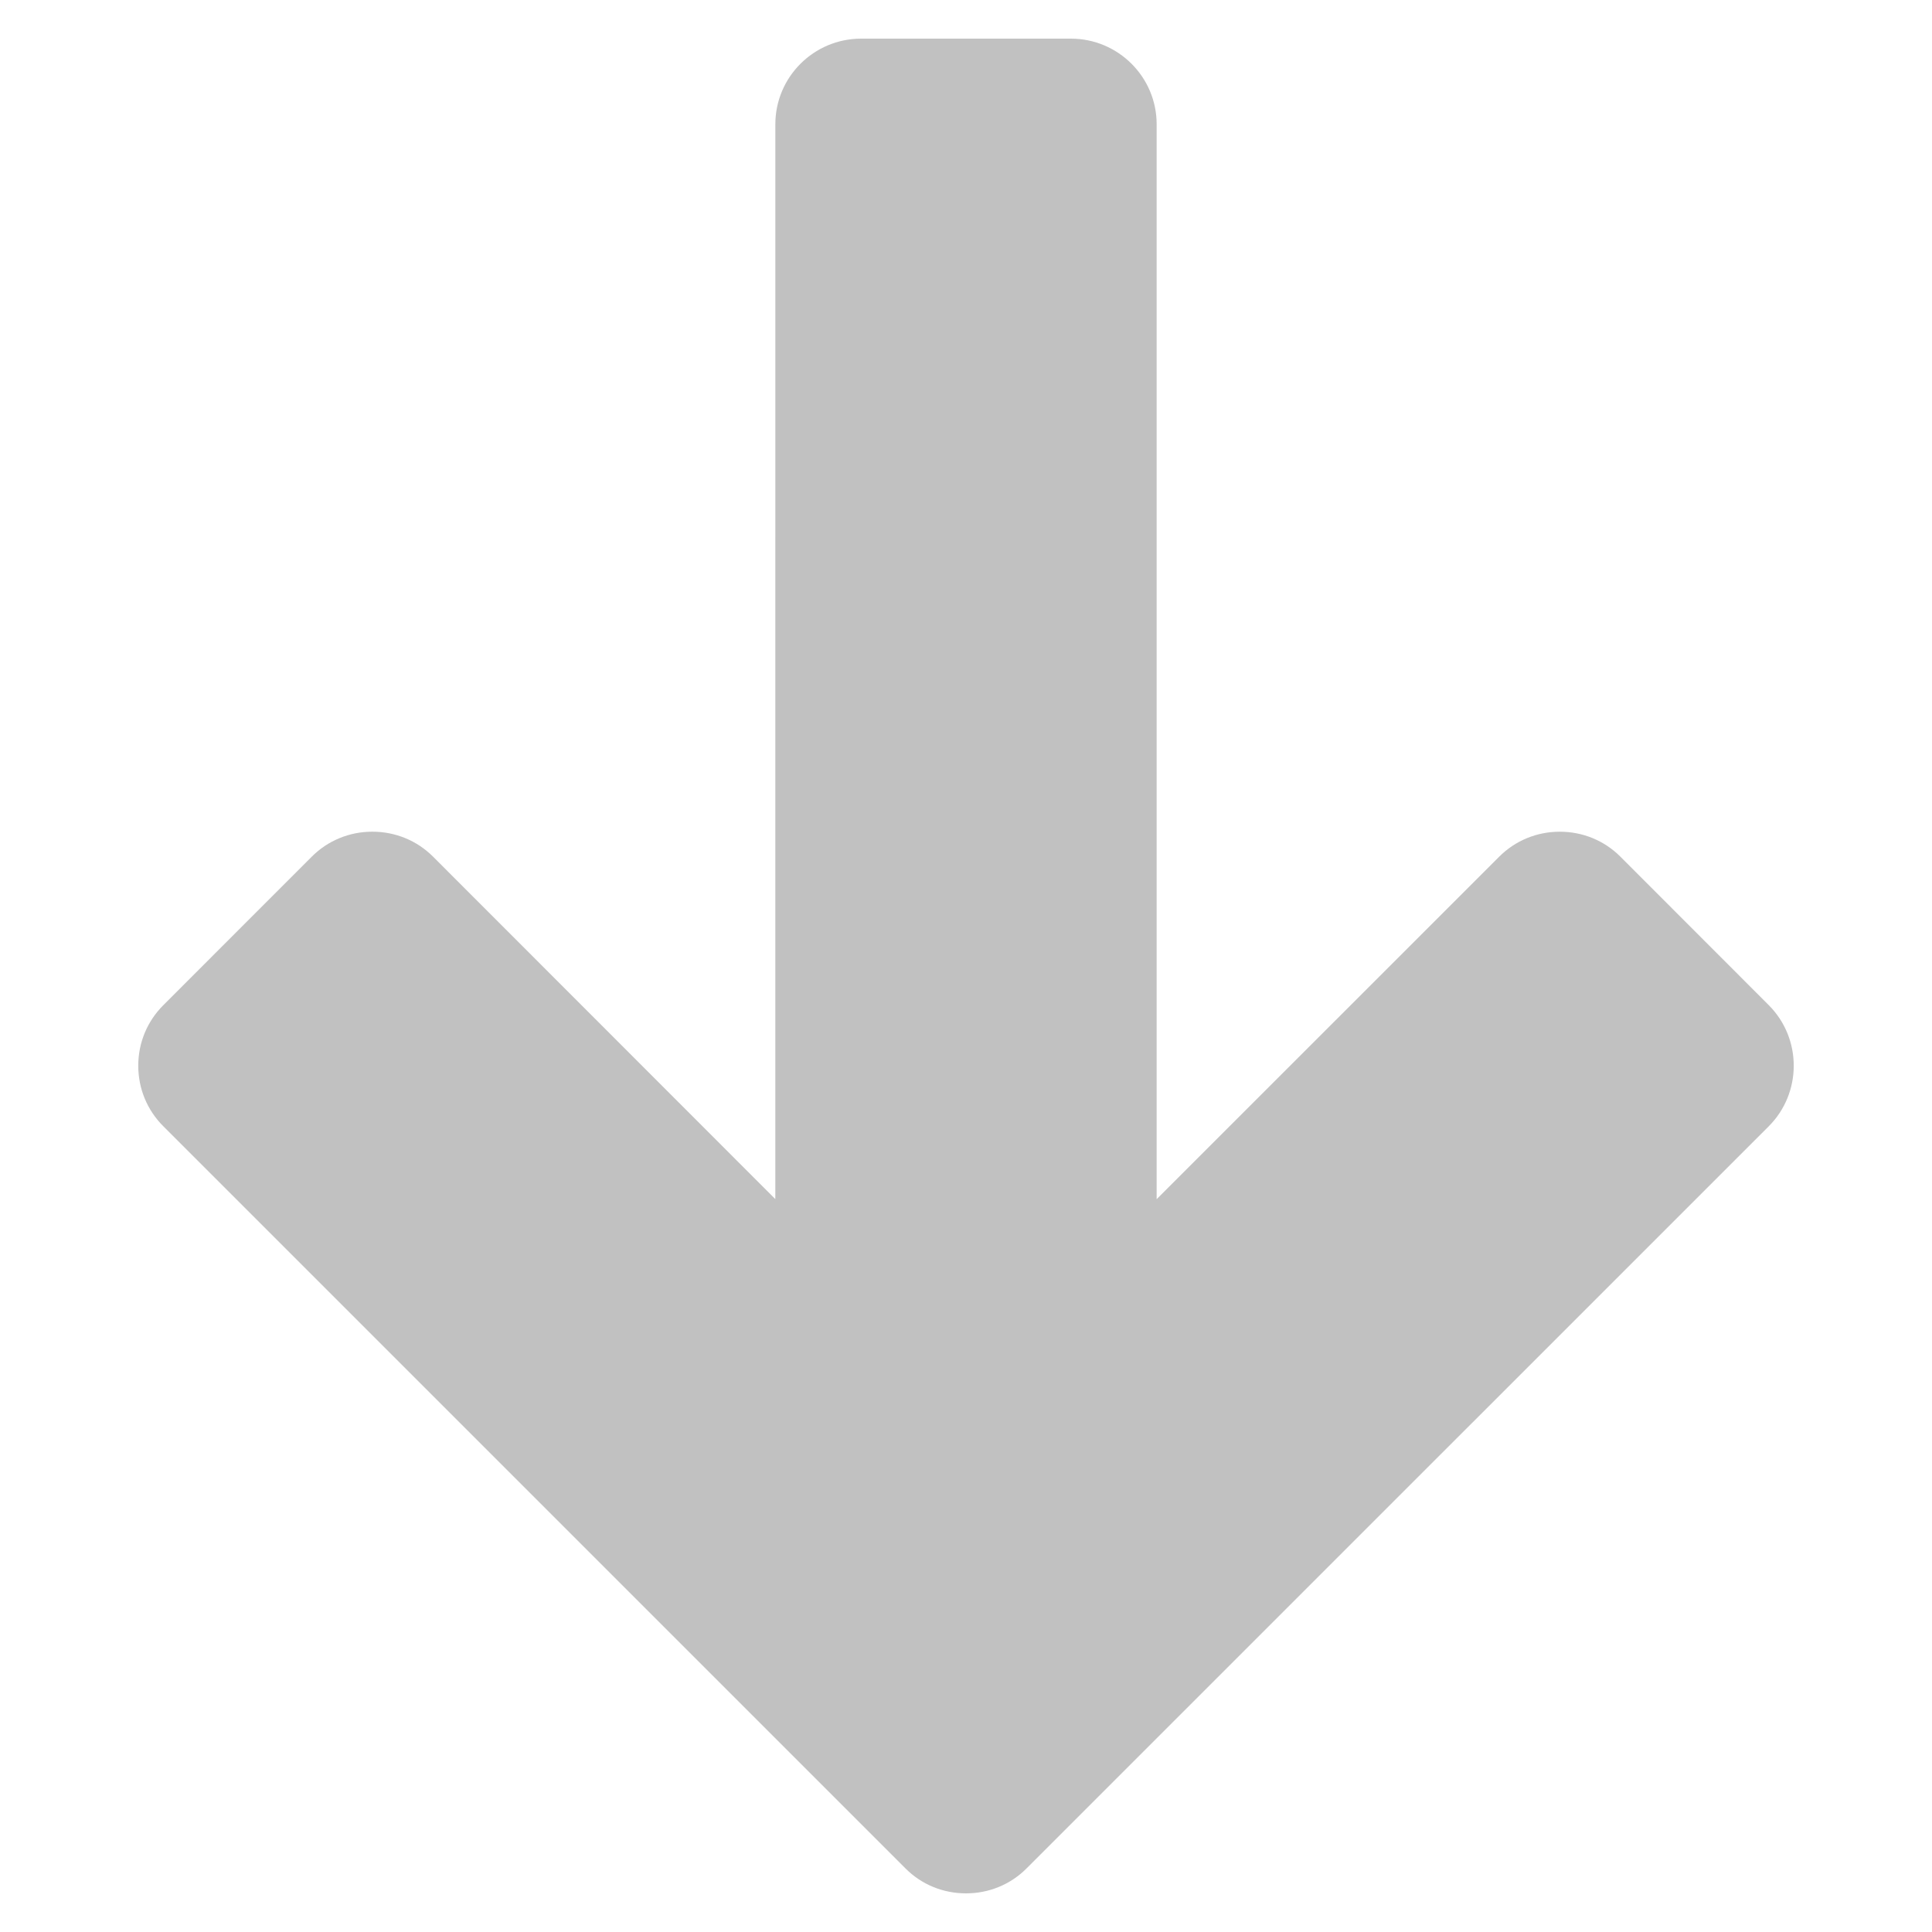 <?xml version="1.0" encoding="utf-8"?>
<!-- Generator: Adobe Illustrator 15.1.0, SVG Export Plug-In . SVG Version: 6.00 Build 0)  -->
<!DOCTYPE svg PUBLIC "-//W3C//DTD SVG 1.1//EN" "http://www.w3.org/Graphics/SVG/1.1/DTD/svg11.dtd">
<svg version="1.1" id="圖層_1" xmlns="http://www.w3.org/2000/svg" xmlns:xlink="http://www.w3.org/1999/xlink" x="0px" y="0px"
	 width="100px" height="100px" viewBox="0 0 100 100" enable-background="new 0 0 100 100" xml:space="preserve">
<path fill="#C1C1C1" d="M40.13,62.065l-17.72-17.73c-0.833-0.829-1.946-1.287-3.135-1.287c-1.188,0-2.301,0.458-3.132,1.287
	l-7.686,7.689c-0.839,0.837-1.301,1.951-1.301,3.137c0,1.188,0.462,2.301,1.299,3.136l38.409,38.409C47.696,97.542,48.809,98,50,98
	c1.191,0,2.305-0.459,3.135-1.292L91.547,58.3c1.728-1.729,1.729-4.544,0.004-6.273l-7.685-7.691
	c-0.83-0.829-1.943-1.287-3.131-1.287c-1.187,0-2.299,0.458-3.131,1.287L59.868,62.069V6.429C59.868,3.987,57.877,2,55.431,2H44.572
	c-2.448,0-4.44,1.987-4.44,4.429L40.13,62.065L40.13,62.065z"/>
</svg>
